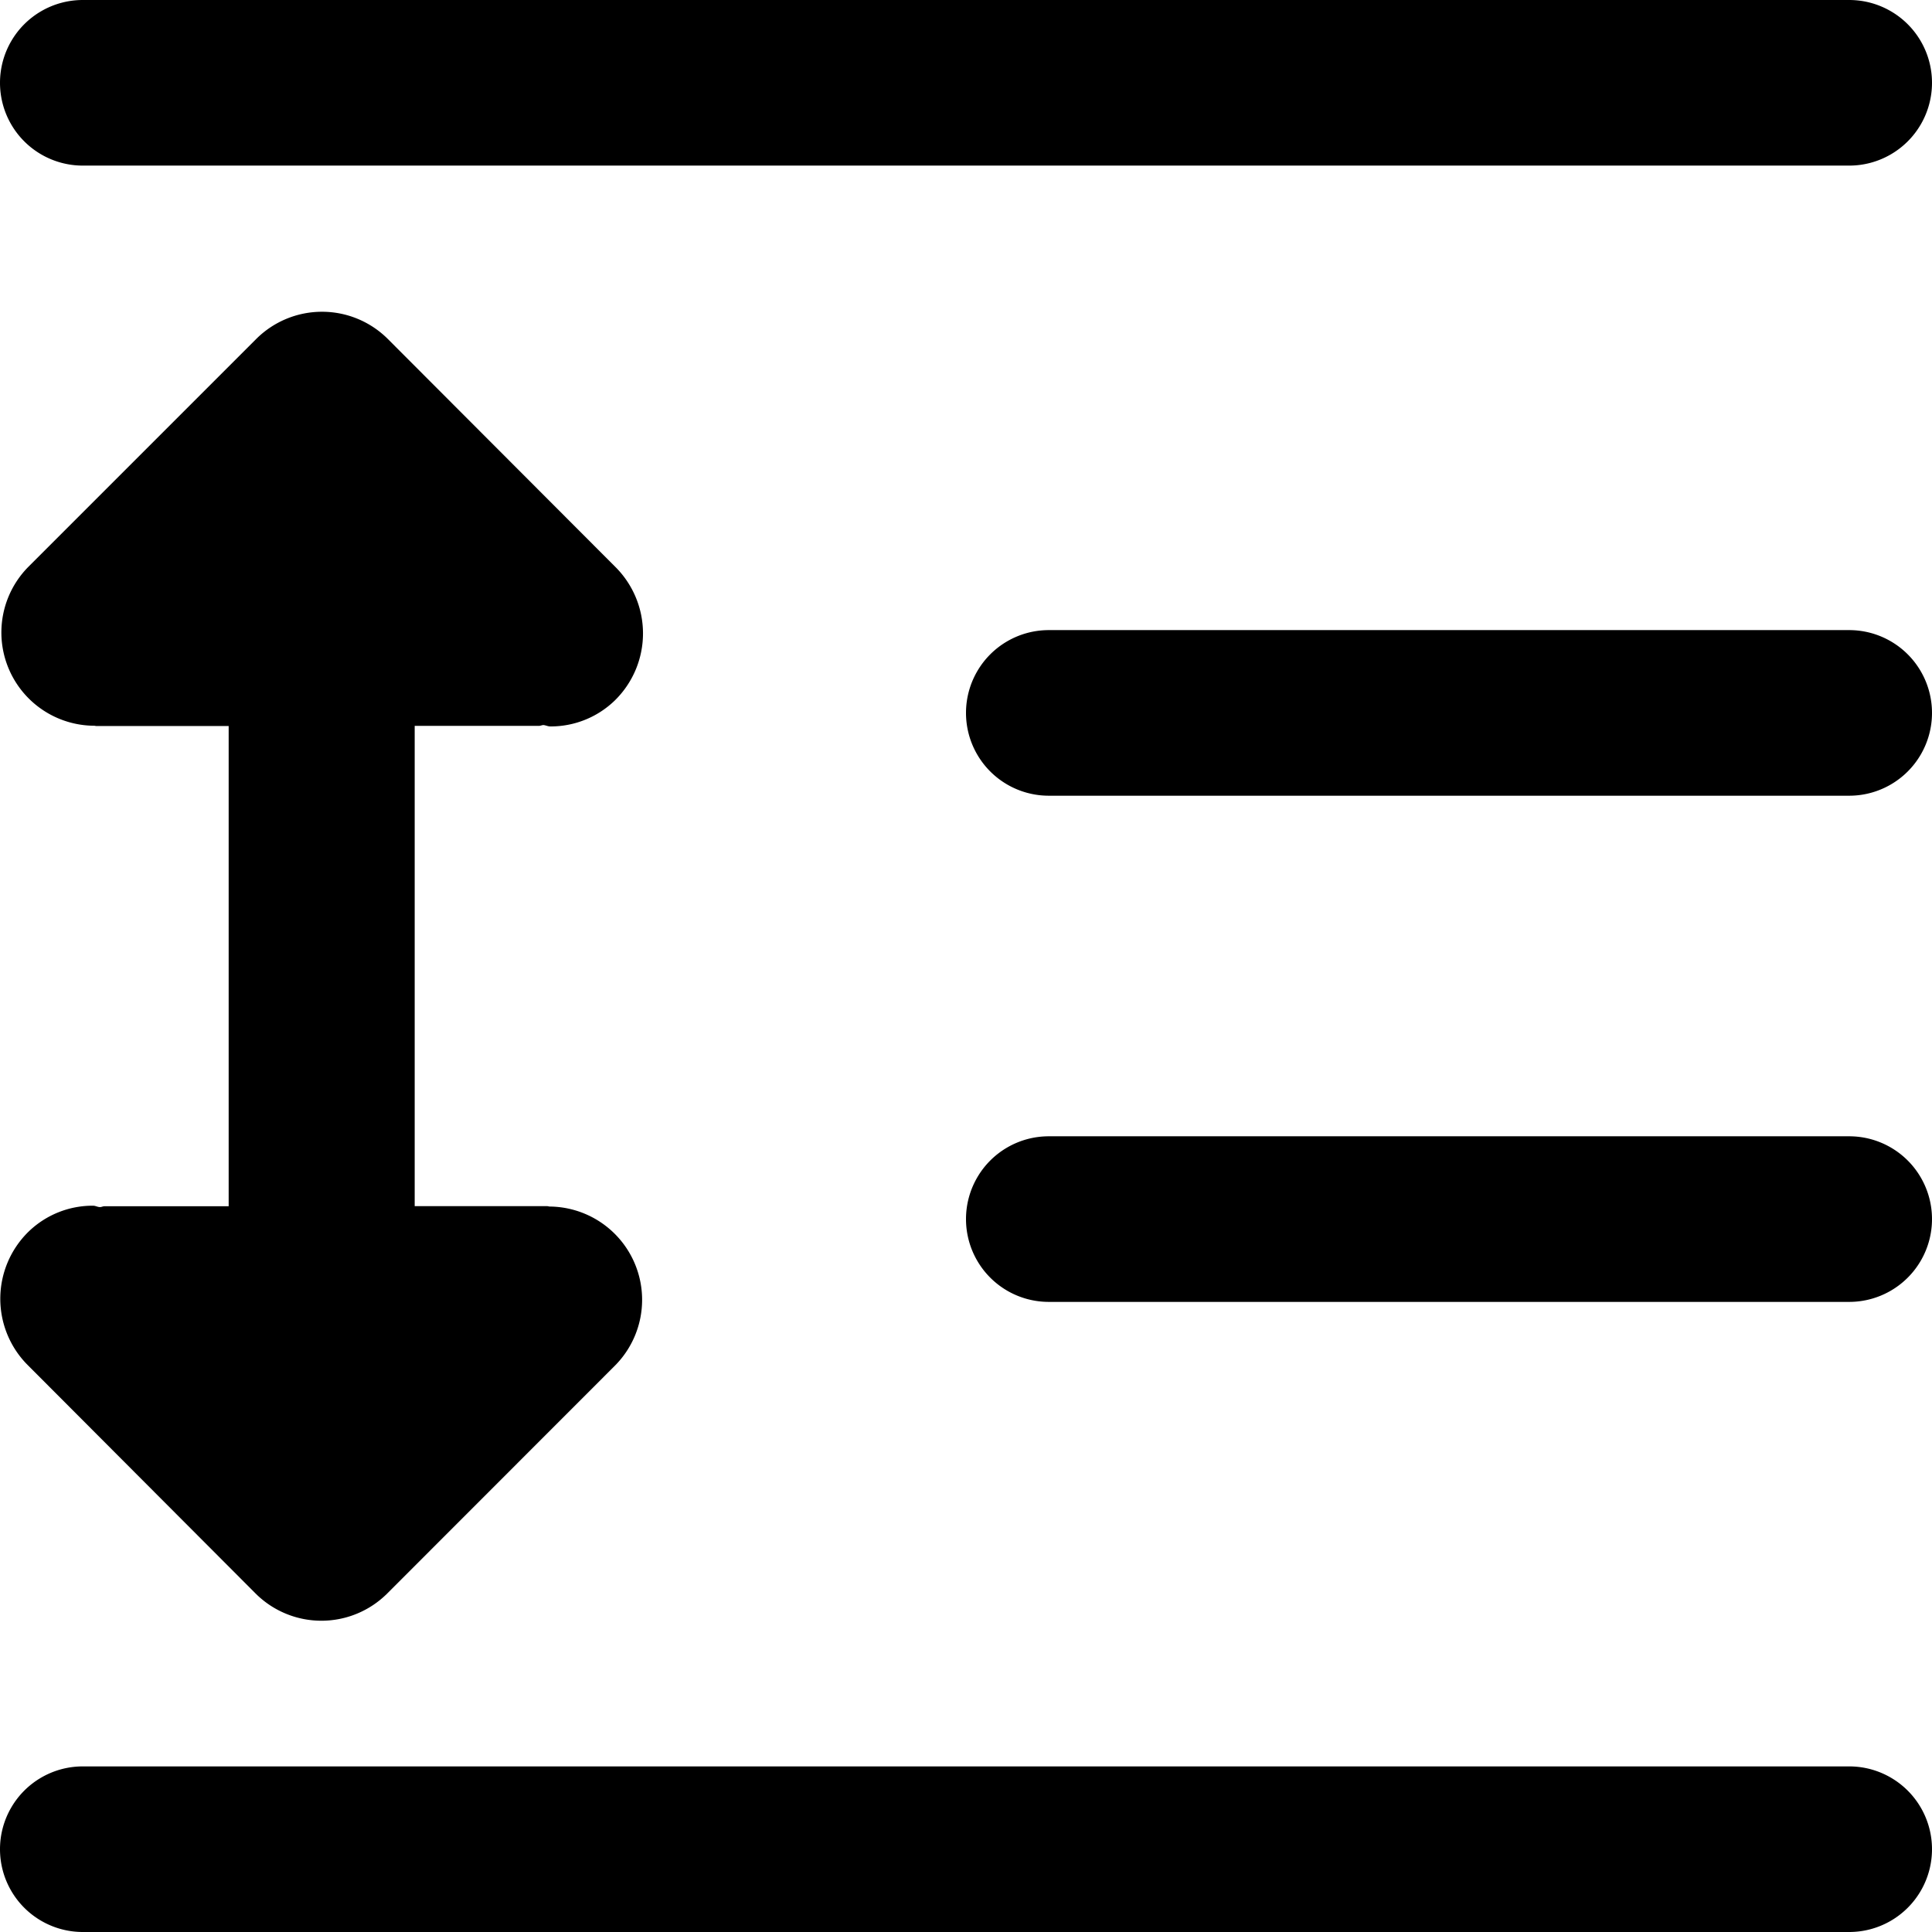 <svg data-tags="spacing,text,lines,arrow,gap,leading" xmlns="http://www.w3.org/2000/svg" viewBox="0 0 14 14"><path d="M3.979 8.742h-.002l-.012-.002h-.96V5.26h.9c.011 0 .02-.005.032-.006.017.001.033.01.05.01a.667.667 0 00.469-.189.68.68 0 000-.97L2.81 2.456a.675.675 0 00-.953 0l-1.65 1.65a.676.676 0 00.476 1.153h.002l.011.002h.961v3.48h-.9c-.012 0-.021.006-.032.006-.018 0-.033-.01-.051-.01a.667.667 0 00-.468.189.68.68 0 00-.001.97l1.647 1.651a.675.675 0 00.954 0l1.65-1.651a.676.676 0 00-.476-1.153zM.6 1.2h12.8a.6.6 0 000-1.2H.6a.6.6 0 000 1.2zm12.8 3.366H7.6a.6.6 0 000 1.2h5.8a.6.6 0 100-1.2zm0 3.668H7.6a.6.6 0 100 1.2h5.8a.6.6 0 100-1.2zm0 4.566H.6a.6.6 0 100 1.2h12.8a.6.6 0 100-1.2z"/></svg>